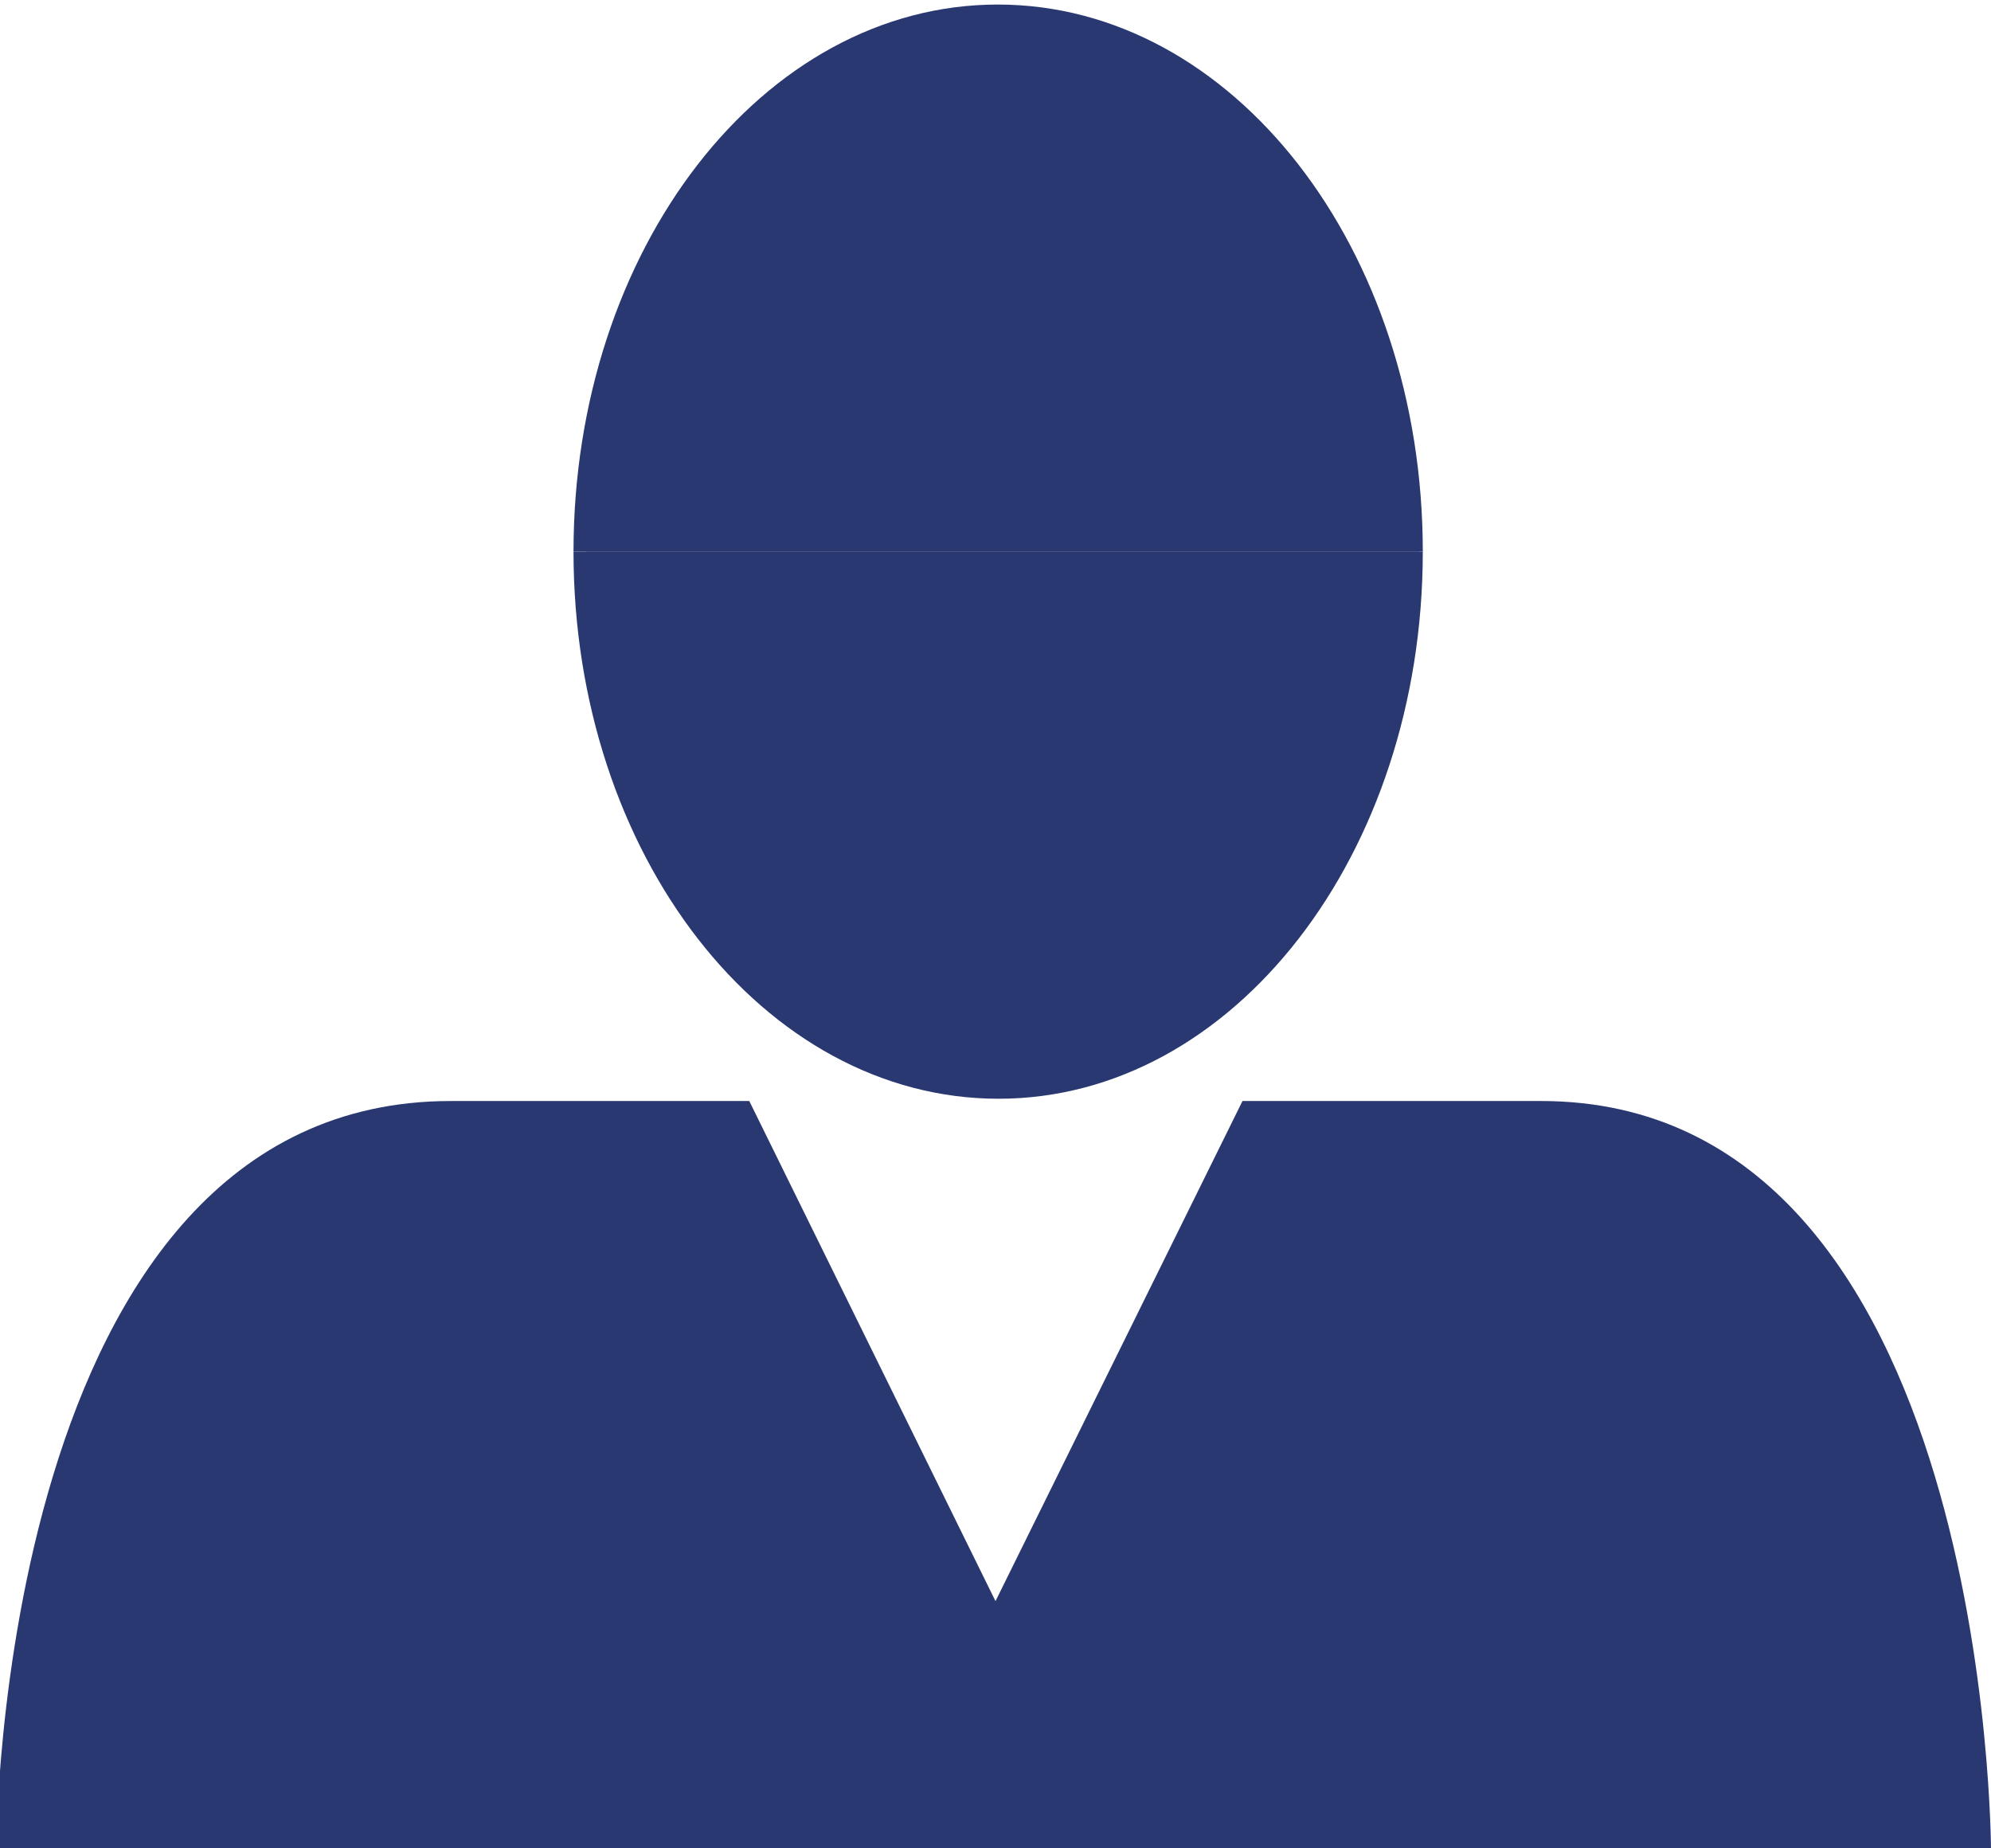 <?xml version="1.0" encoding="utf-8"?>
<svg xmlns="http://www.w3.org/2000/svg" xmlns:xlink="http://www.w3.org/1999/xlink" viewBox="0 0 26.28 24.39">
    <defs>
        <style>.cls-1{fill:none;}.cls-2{clip-path:url(#clip-path);}.cls-3{fill:#293871;}</style>
        <clipPath id="clip-path" transform="translate(-946.52 -527.72)">
            <rect class="cls-1" x="946.52" y="527.72" width="26.28" height="24.39"/>
        </clipPath>
    </defs>
    <g id="Layer_1" data-name="Layer 1">
        <g class="cls-2">
            <path class="cls-3" d="M954.09,535v0c0,4,2.51,7.22,5.61,7.22s5.6-3.23,5.6-7.22v0Z"
                  transform="translate(-946.52 -527.72)"/>
            <path class="cls-3"
                  d="M954.09,535H965.3v0c0-4-2.51-7.22-5.61-7.22s-5.6,3.23-5.6,7.22Zm18.71,17.14s0-9.89-5.94-9.89h-3.94l-3.26,6.6-3.25-6.6h-3.94c-6,0-6,9.89-6,9.89Z"
                  transform="translate(-946.52 -527.72)"/>
        </g>
    </g>
    <g id="Layer_2" data-name="Layer 2">
        <rect class="cls-3" x="7.74" y="7.28" width="10.99" height="0.67"/>
    </g>
</svg>